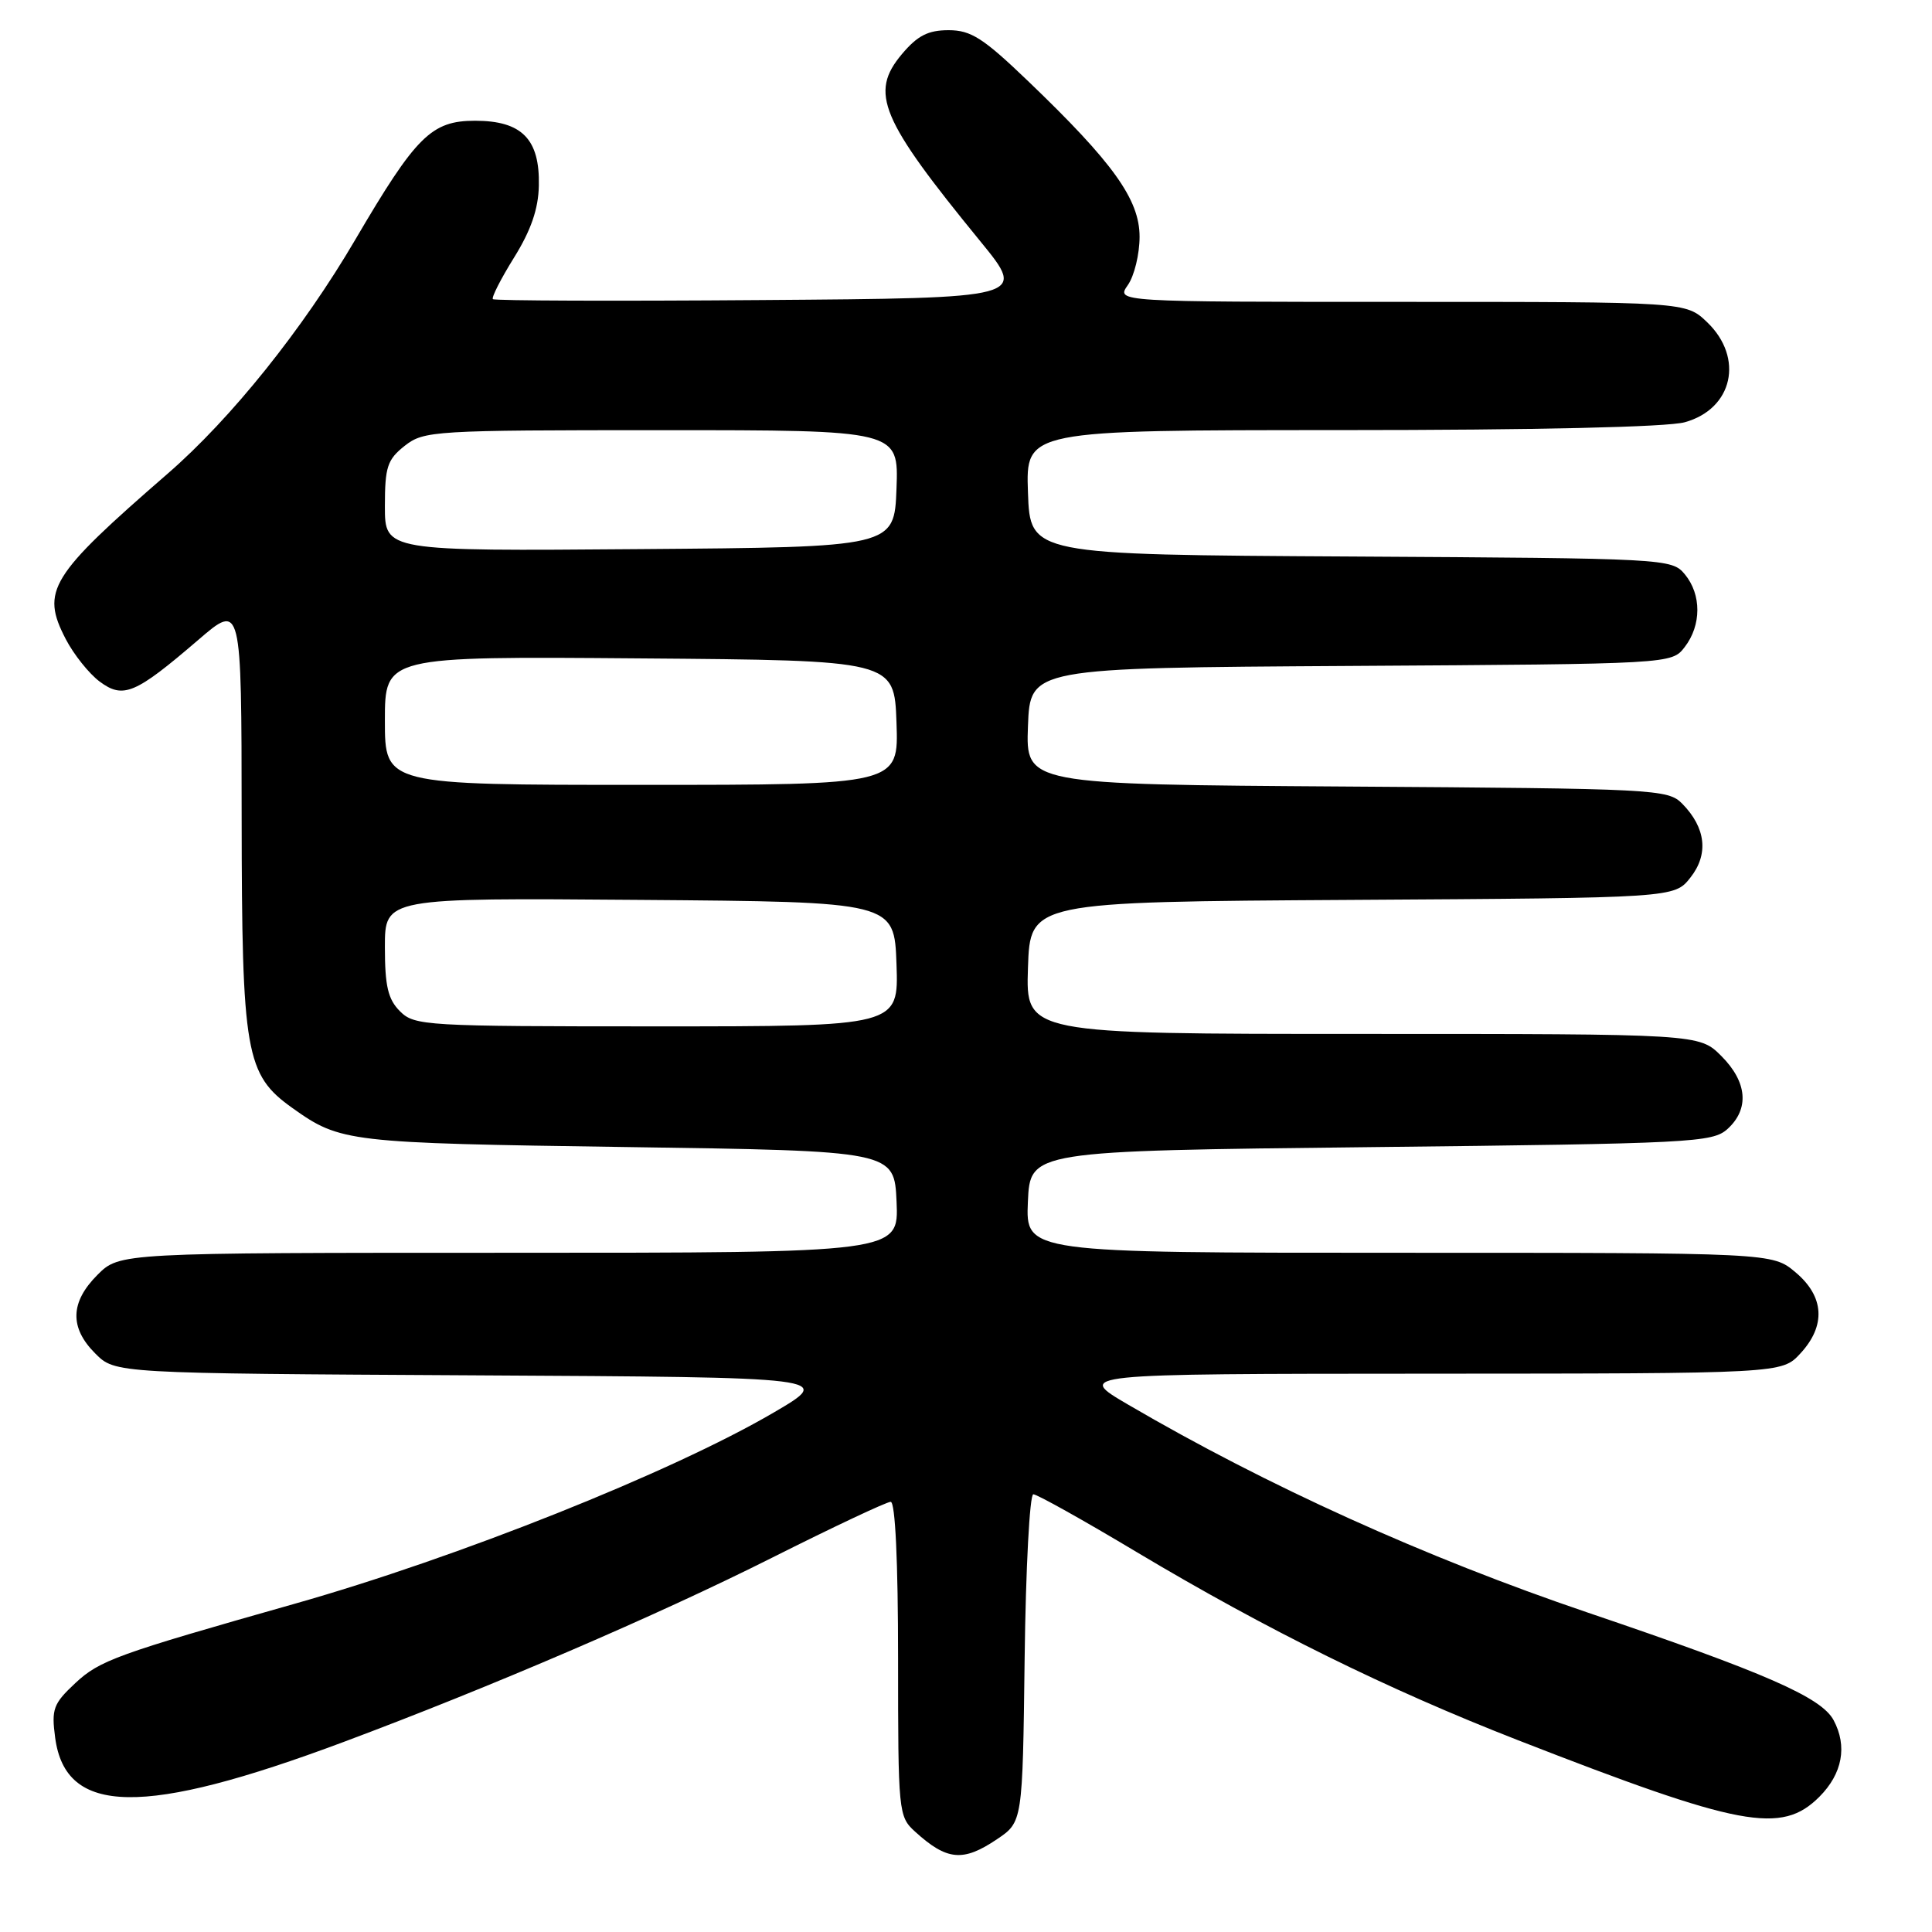 <?xml version="1.0" encoding="UTF-8" standalone="no"?>
<!DOCTYPE svg PUBLIC "-//W3C//DTD SVG 1.1//EN" "http://www.w3.org/Graphics/SVG/1.1/DTD/svg11.dtd" >
<svg xmlns="http://www.w3.org/2000/svg" xmlns:xlink="http://www.w3.org/1999/xlink" version="1.1" viewBox="0 0 256 256">
 <g >
 <path fill="currentColor"
d=" M 132.10 243.71 C 135.50 241.42 135.50 241.42 135.77 219.71 C 135.92 207.77 136.44 198.00 136.92 198.00 C 137.41 198.00 143.59 201.45 150.65 205.68 C 167.87 215.96 183.86 223.85 201.13 230.58 C 230.65 242.09 236.05 243.11 241.08 238.08 C 244.13 235.02 244.81 231.38 242.96 227.93 C 241.34 224.90 233.94 221.66 210.34 213.66 C 188.88 206.38 167.90 196.89 149.50 186.13 C 142.50 182.04 142.50 182.04 189.30 182.02 C 236.10 182.00 236.10 182.00 238.55 179.35 C 241.97 175.66 241.74 171.80 237.92 168.59 C 234.85 166.00 234.85 166.00 185.38 166.00 C 135.91 166.00 135.91 166.00 136.20 159.25 C 136.50 152.50 136.50 152.50 181.65 152.00 C 224.25 151.53 226.91 151.39 228.90 149.60 C 231.83 146.94 231.53 143.37 228.08 139.92 C 225.15 137.00 225.15 137.00 180.54 137.00 C 135.92 137.00 135.92 137.00 136.21 128.25 C 136.50 119.50 136.50 119.50 179.19 119.24 C 221.87 118.98 221.87 118.98 223.99 116.28 C 226.43 113.19 226.04 109.69 222.91 106.50 C 221.02 104.57 219.43 104.49 178.43 104.22 C 135.92 103.94 135.92 103.94 136.21 96.22 C 136.50 88.50 136.50 88.50 179.00 88.24 C 221.50 87.98 221.50 87.98 223.23 85.74 C 225.46 82.85 225.47 78.78 223.25 76.10 C 221.52 74.02 220.92 73.98 179.00 73.74 C 136.50 73.50 136.50 73.50 136.21 65.25 C 135.92 57.00 135.92 57.00 177.71 56.99 C 203.51 56.99 220.93 56.59 223.24 55.95 C 229.62 54.18 231.13 47.42 226.20 42.69 C 223.39 40.00 223.39 40.00 185.64 40.00 C 147.89 40.00 147.89 40.00 149.44 37.78 C 150.30 36.56 151.00 33.67 151.00 31.37 C 151.00 26.44 147.50 21.55 136.23 10.75 C 130.28 5.04 128.66 4.00 125.69 4.00 C 122.97 4.00 121.57 4.72 119.50 7.18 C 115.19 12.31 116.64 15.76 129.92 32.00 C 136.05 39.50 136.05 39.50 100.87 39.76 C 81.52 39.91 65.52 39.85 65.31 39.64 C 65.10 39.43 66.36 36.95 68.12 34.12 C 70.36 30.52 71.34 27.67 71.40 24.60 C 71.54 18.43 69.15 16.00 62.95 16.00 C 57.16 16.00 55.14 18.01 47.08 31.75 C 40.14 43.60 30.62 55.47 22.23 62.75 C 6.58 76.34 5.39 78.27 8.71 84.68 C 9.77 86.72 11.79 89.25 13.19 90.30 C 16.33 92.64 17.91 91.97 26.25 84.81 C 32.00 79.86 32.00 79.86 32.02 108.18 C 32.05 139.62 32.53 142.39 38.75 146.82 C 45.11 151.35 46.04 151.46 83.00 151.99 C 118.50 152.50 118.50 152.50 118.80 159.25 C 119.09 166.00 119.09 166.00 67.47 166.00 C 15.85 166.00 15.85 166.00 12.92 168.92 C 9.29 172.55 9.20 175.93 12.63 179.35 C 15.25 181.98 15.25 181.98 62.88 182.24 C 110.50 182.50 110.50 182.50 102.50 187.18 C 89.00 195.08 60.66 206.39 39.00 212.52 C 15.47 219.19 13.20 220.01 9.98 223.02 C 7.06 225.75 6.80 226.45 7.31 230.26 C 8.69 240.58 18.99 240.74 45.50 230.83 C 64.94 223.57 87.11 214.04 102.27 206.42 C 110.39 202.34 117.48 199.00 118.02 199.00 C 118.63 199.00 119.00 206.90 119.00 219.83 C 119.00 240.15 119.05 240.70 121.25 242.70 C 125.47 246.54 127.61 246.74 132.10 243.71 Z  M 53.00 134.00 C 51.41 132.41 51.00 130.67 51.00 125.49 C 51.00 118.97 51.00 118.97 84.75 119.24 C 118.50 119.50 118.50 119.50 118.79 127.75 C 119.08 136.00 119.08 136.00 87.04 136.00 C 56.33 136.00 54.92 135.92 53.00 134.00 Z  M 51.00 95.49 C 51.00 86.97 51.00 86.97 84.75 87.24 C 118.50 87.50 118.50 87.50 118.79 95.75 C 119.08 104.00 119.08 104.00 85.04 104.00 C 51.00 104.00 51.00 104.00 51.00 95.49 Z  M 51.00 67.09 C 51.00 61.86 51.32 60.90 53.63 59.07 C 56.17 57.08 57.42 57.00 87.68 57.00 C 119.08 57.00 119.08 57.00 118.79 64.75 C 118.50 72.50 118.50 72.50 84.75 72.76 C 51.00 73.03 51.00 73.03 51.00 67.09 Z "/>
</g>
</svg>